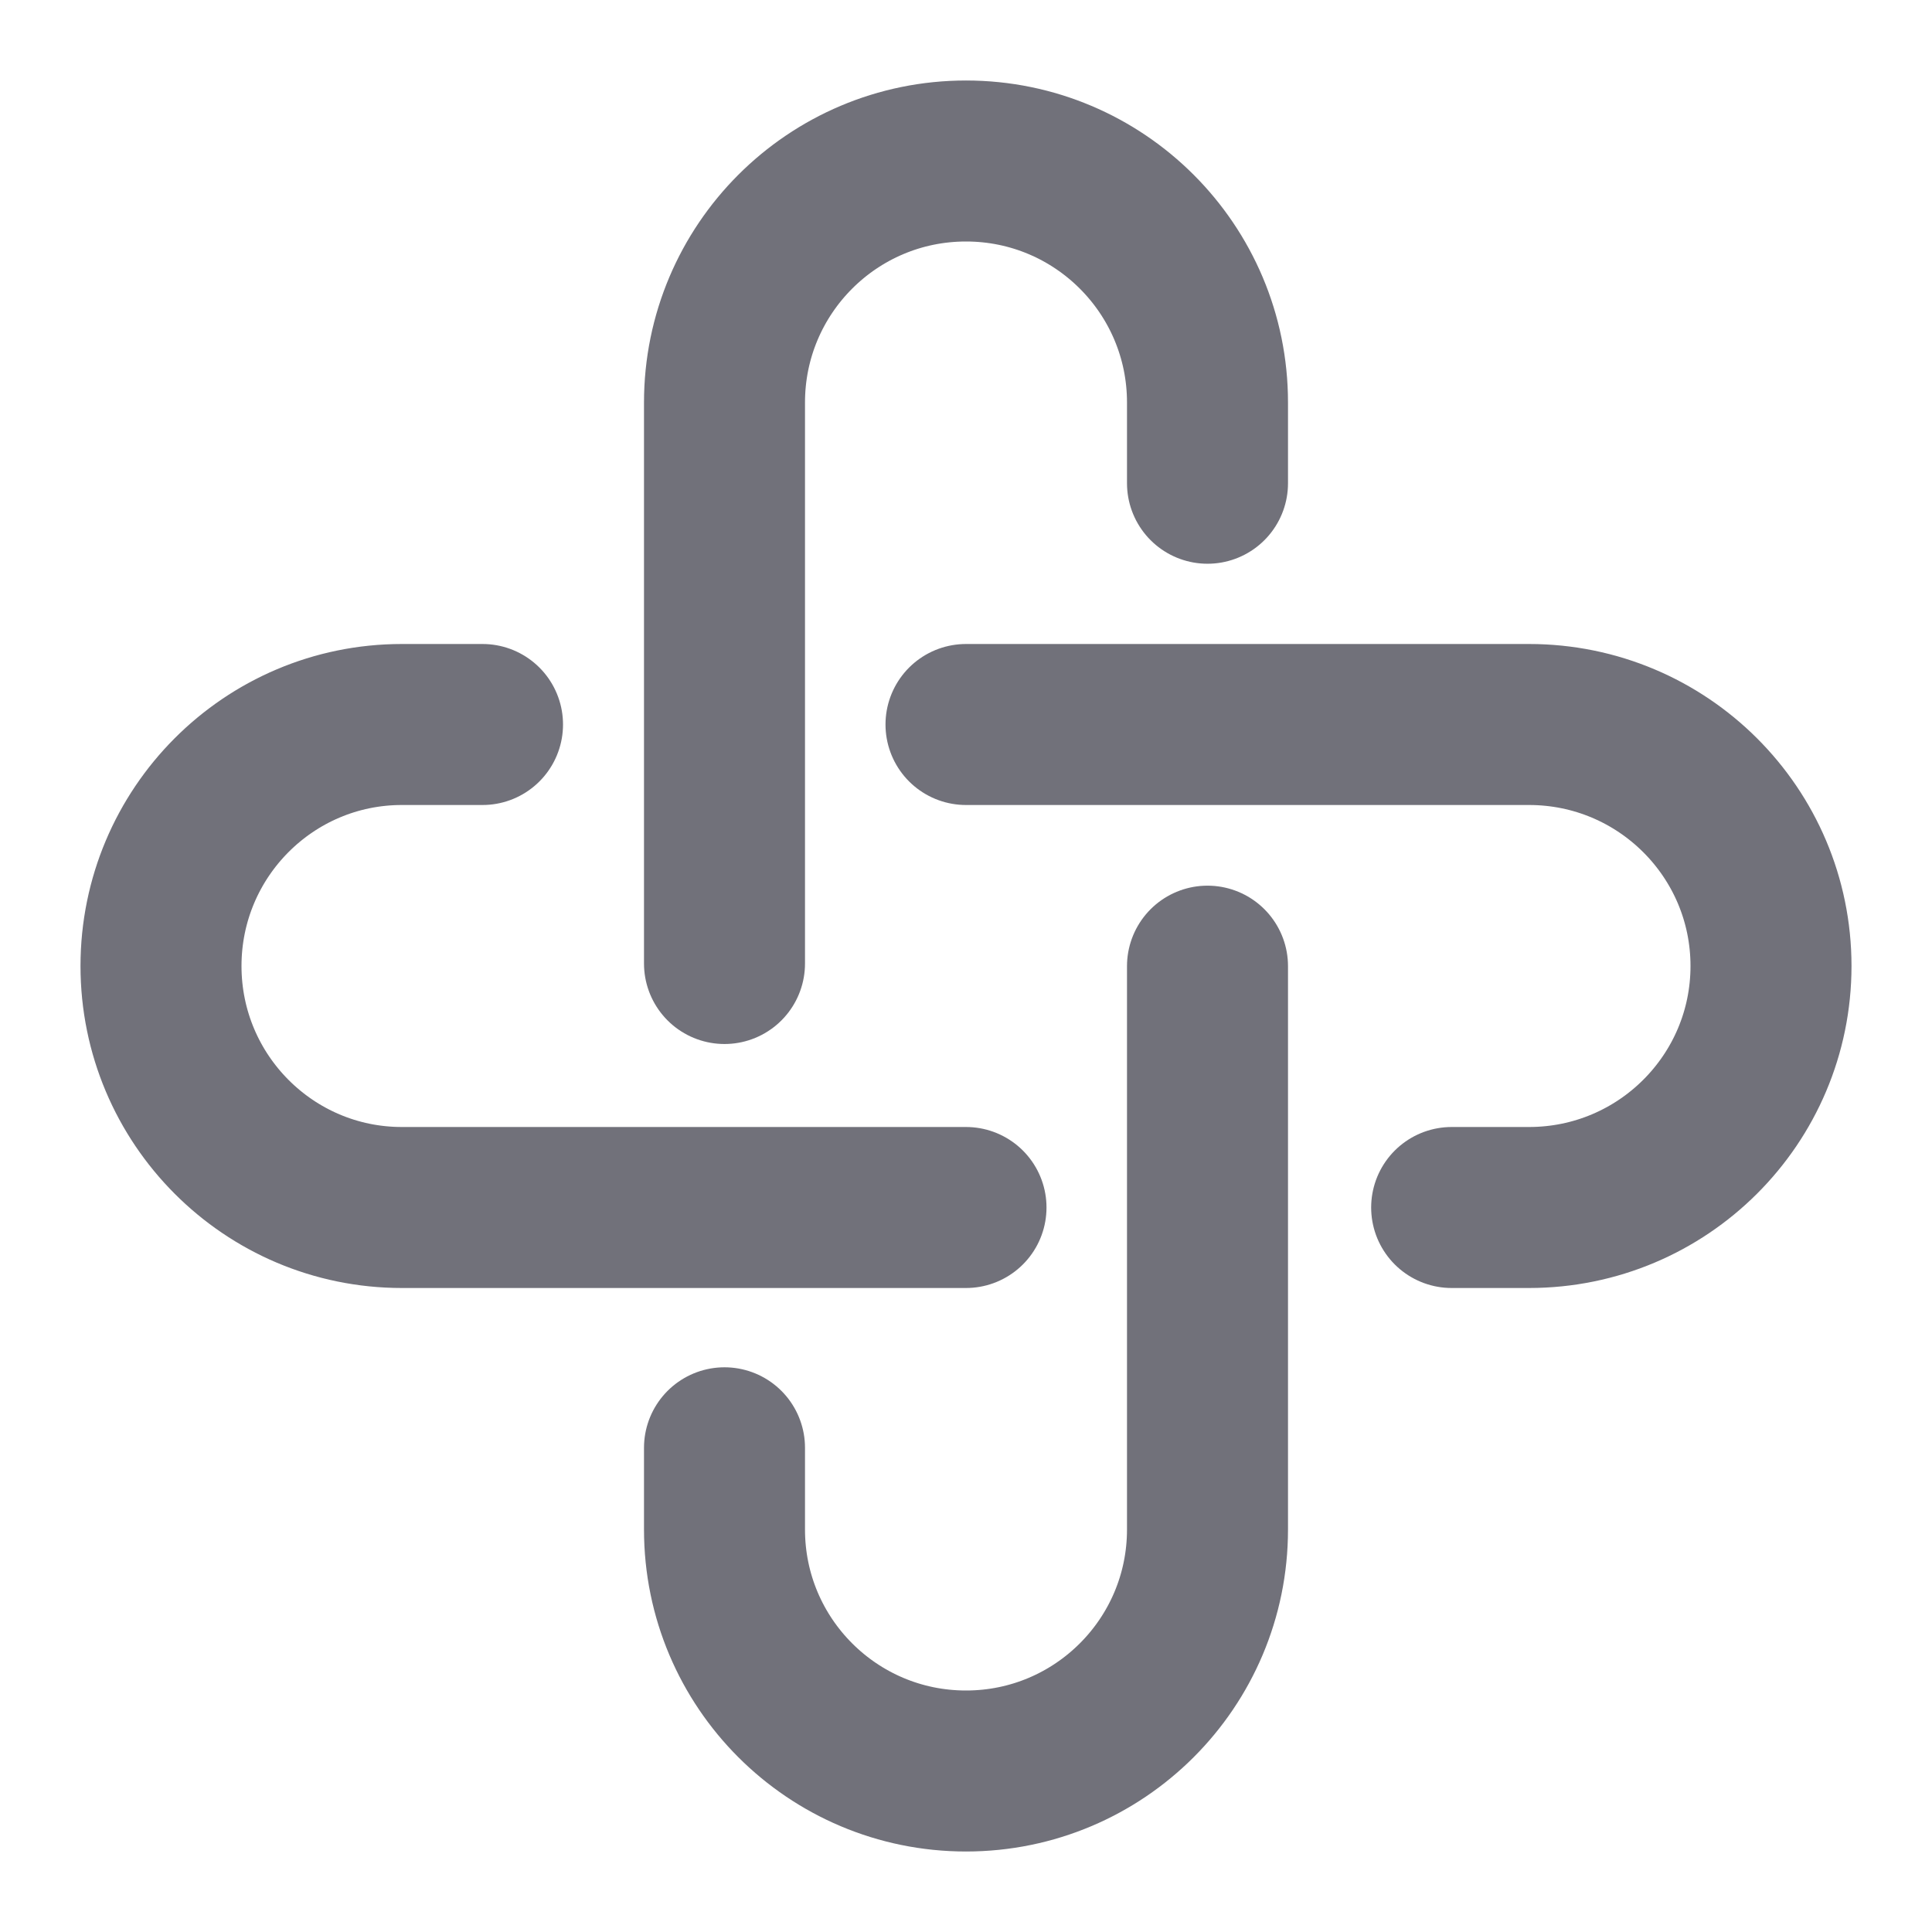 <svg width="24" height="24" viewBox="0 0 24 24" fill="none" xmlns="http://www.w3.org/2000/svg">
<g clip-path="url(#clip0_11320_196)">
<path d="M9 11.969V5C9 3.343 10.343 2 12 2C13.657 2 15 3.343 15 5V6.003" stroke="#71717A" stroke-width="2" stroke-linecap="round"/>
<path d="M15 12.002V19C15 20.657 13.657 22 12 22C10.343 22 9 20.657 9 19V17.985" stroke="#71717A" stroke-width="2" stroke-linecap="round"/>
<path d="M12 15H4.992C3.34 15 2 13.657 2 12C2 10.343 3.34 9 4.992 9H5.994" stroke="#71717A" stroke-width="2" stroke-linecap="round"/>
<path d="M12 9H18.994C20.654 9 22 10.343 22 12C22 13.657 20.654 15 18.994 15H18.033" stroke="#71717A" stroke-width="2" stroke-linecap="round"/>
</g>
<defs>
<clipPath id="clip0_11320_196">
<rect width="24" height="24" fill="currentColor"/>
</clipPath>
</defs>
</svg>
